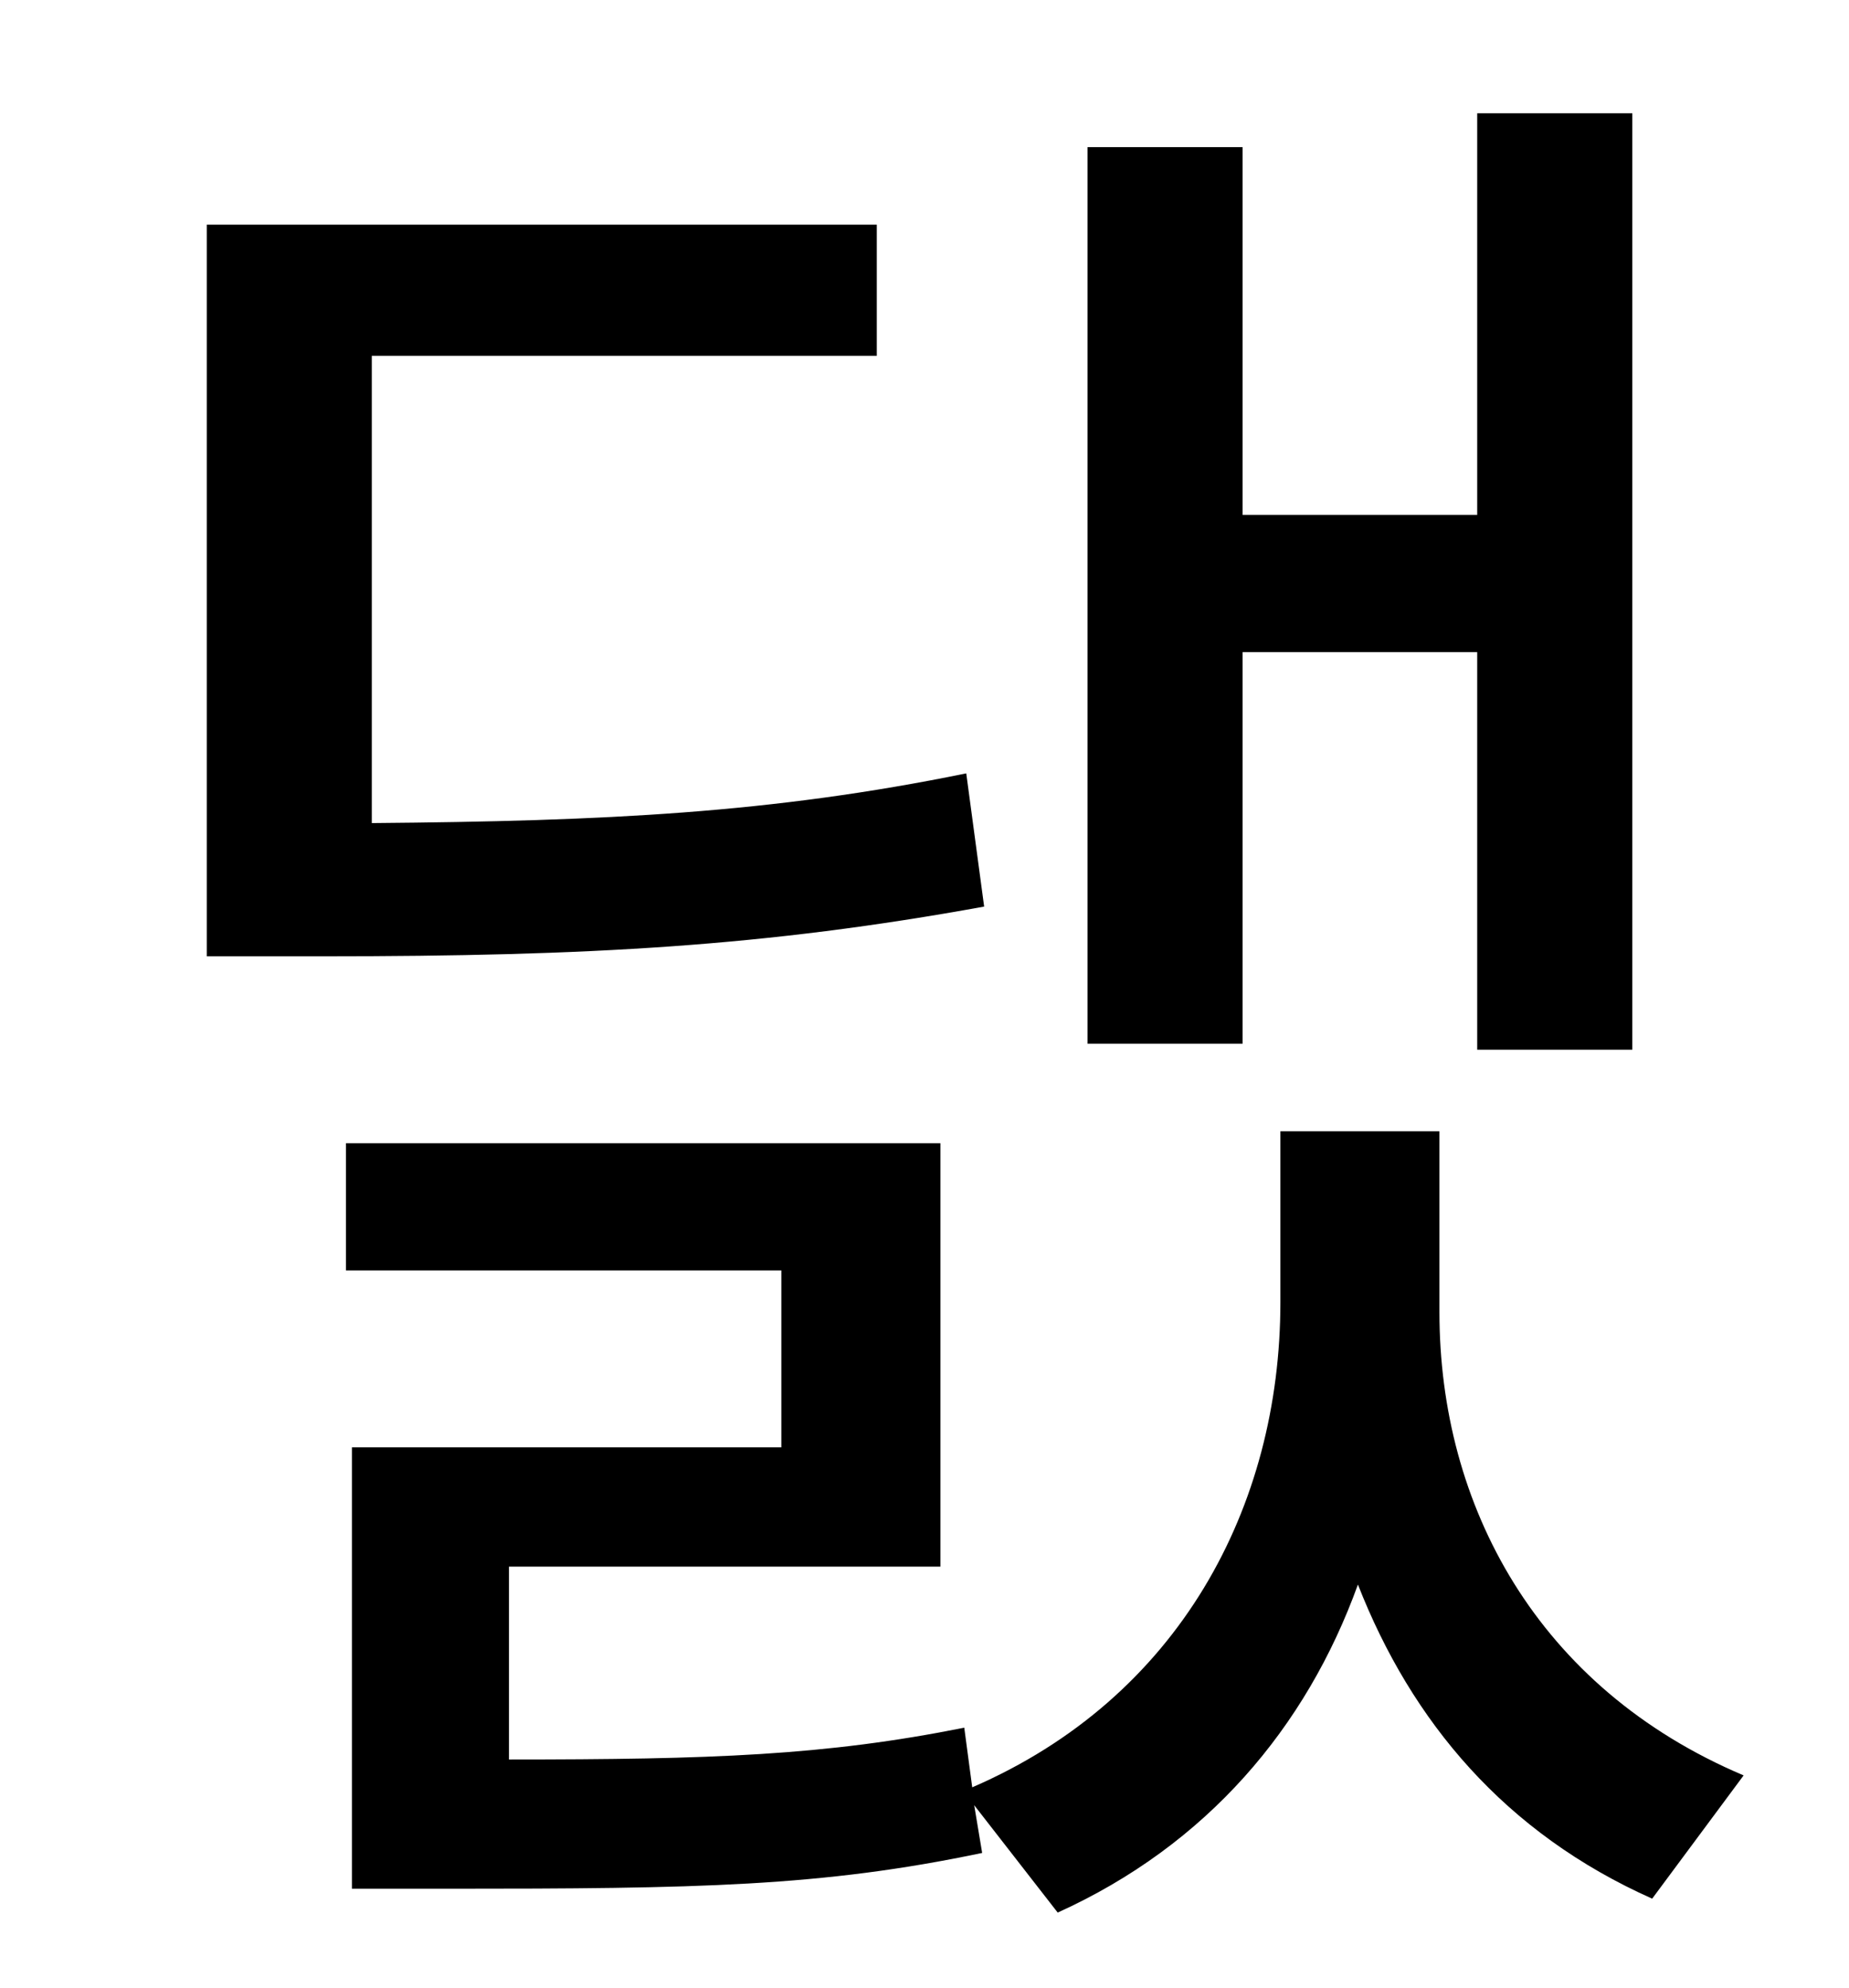 <?xml version="1.0" standalone="no"?>
<!DOCTYPE svg PUBLIC "-//W3C//DTD SVG 1.1//EN" "http://www.w3.org/Graphics/SVG/1.1/DTD/svg11.dtd" >
<svg xmlns="http://www.w3.org/2000/svg" xmlns:xlink="http://www.w3.org/1999/xlink" version="1.1" viewBox="-10 0 930 1000">
   <path fill="currentColor"
d="M615 328v197h-78v-451h78v185h118v-202h78v471h-78v-200h-118zM476 389l9 67c-110 20 -199 25 -332 25h-59v-368h337v66h-254v235c118 -1 201 -5 299 -25zM714 569v91c0 97 49 189 153 233l-46 62c-74 -33 -121 -89 -148 -158c-26 72 -76 131 -151 165l-42 -54l4 24
c-81 17 -143 18 -269 18h-48v-222h216v-89h-219v-64h299v213h-217v97c102 0 159 -2 229 -16l4 30c104 -45 155 -141 155 -244v-86h80z" />
</svg>
